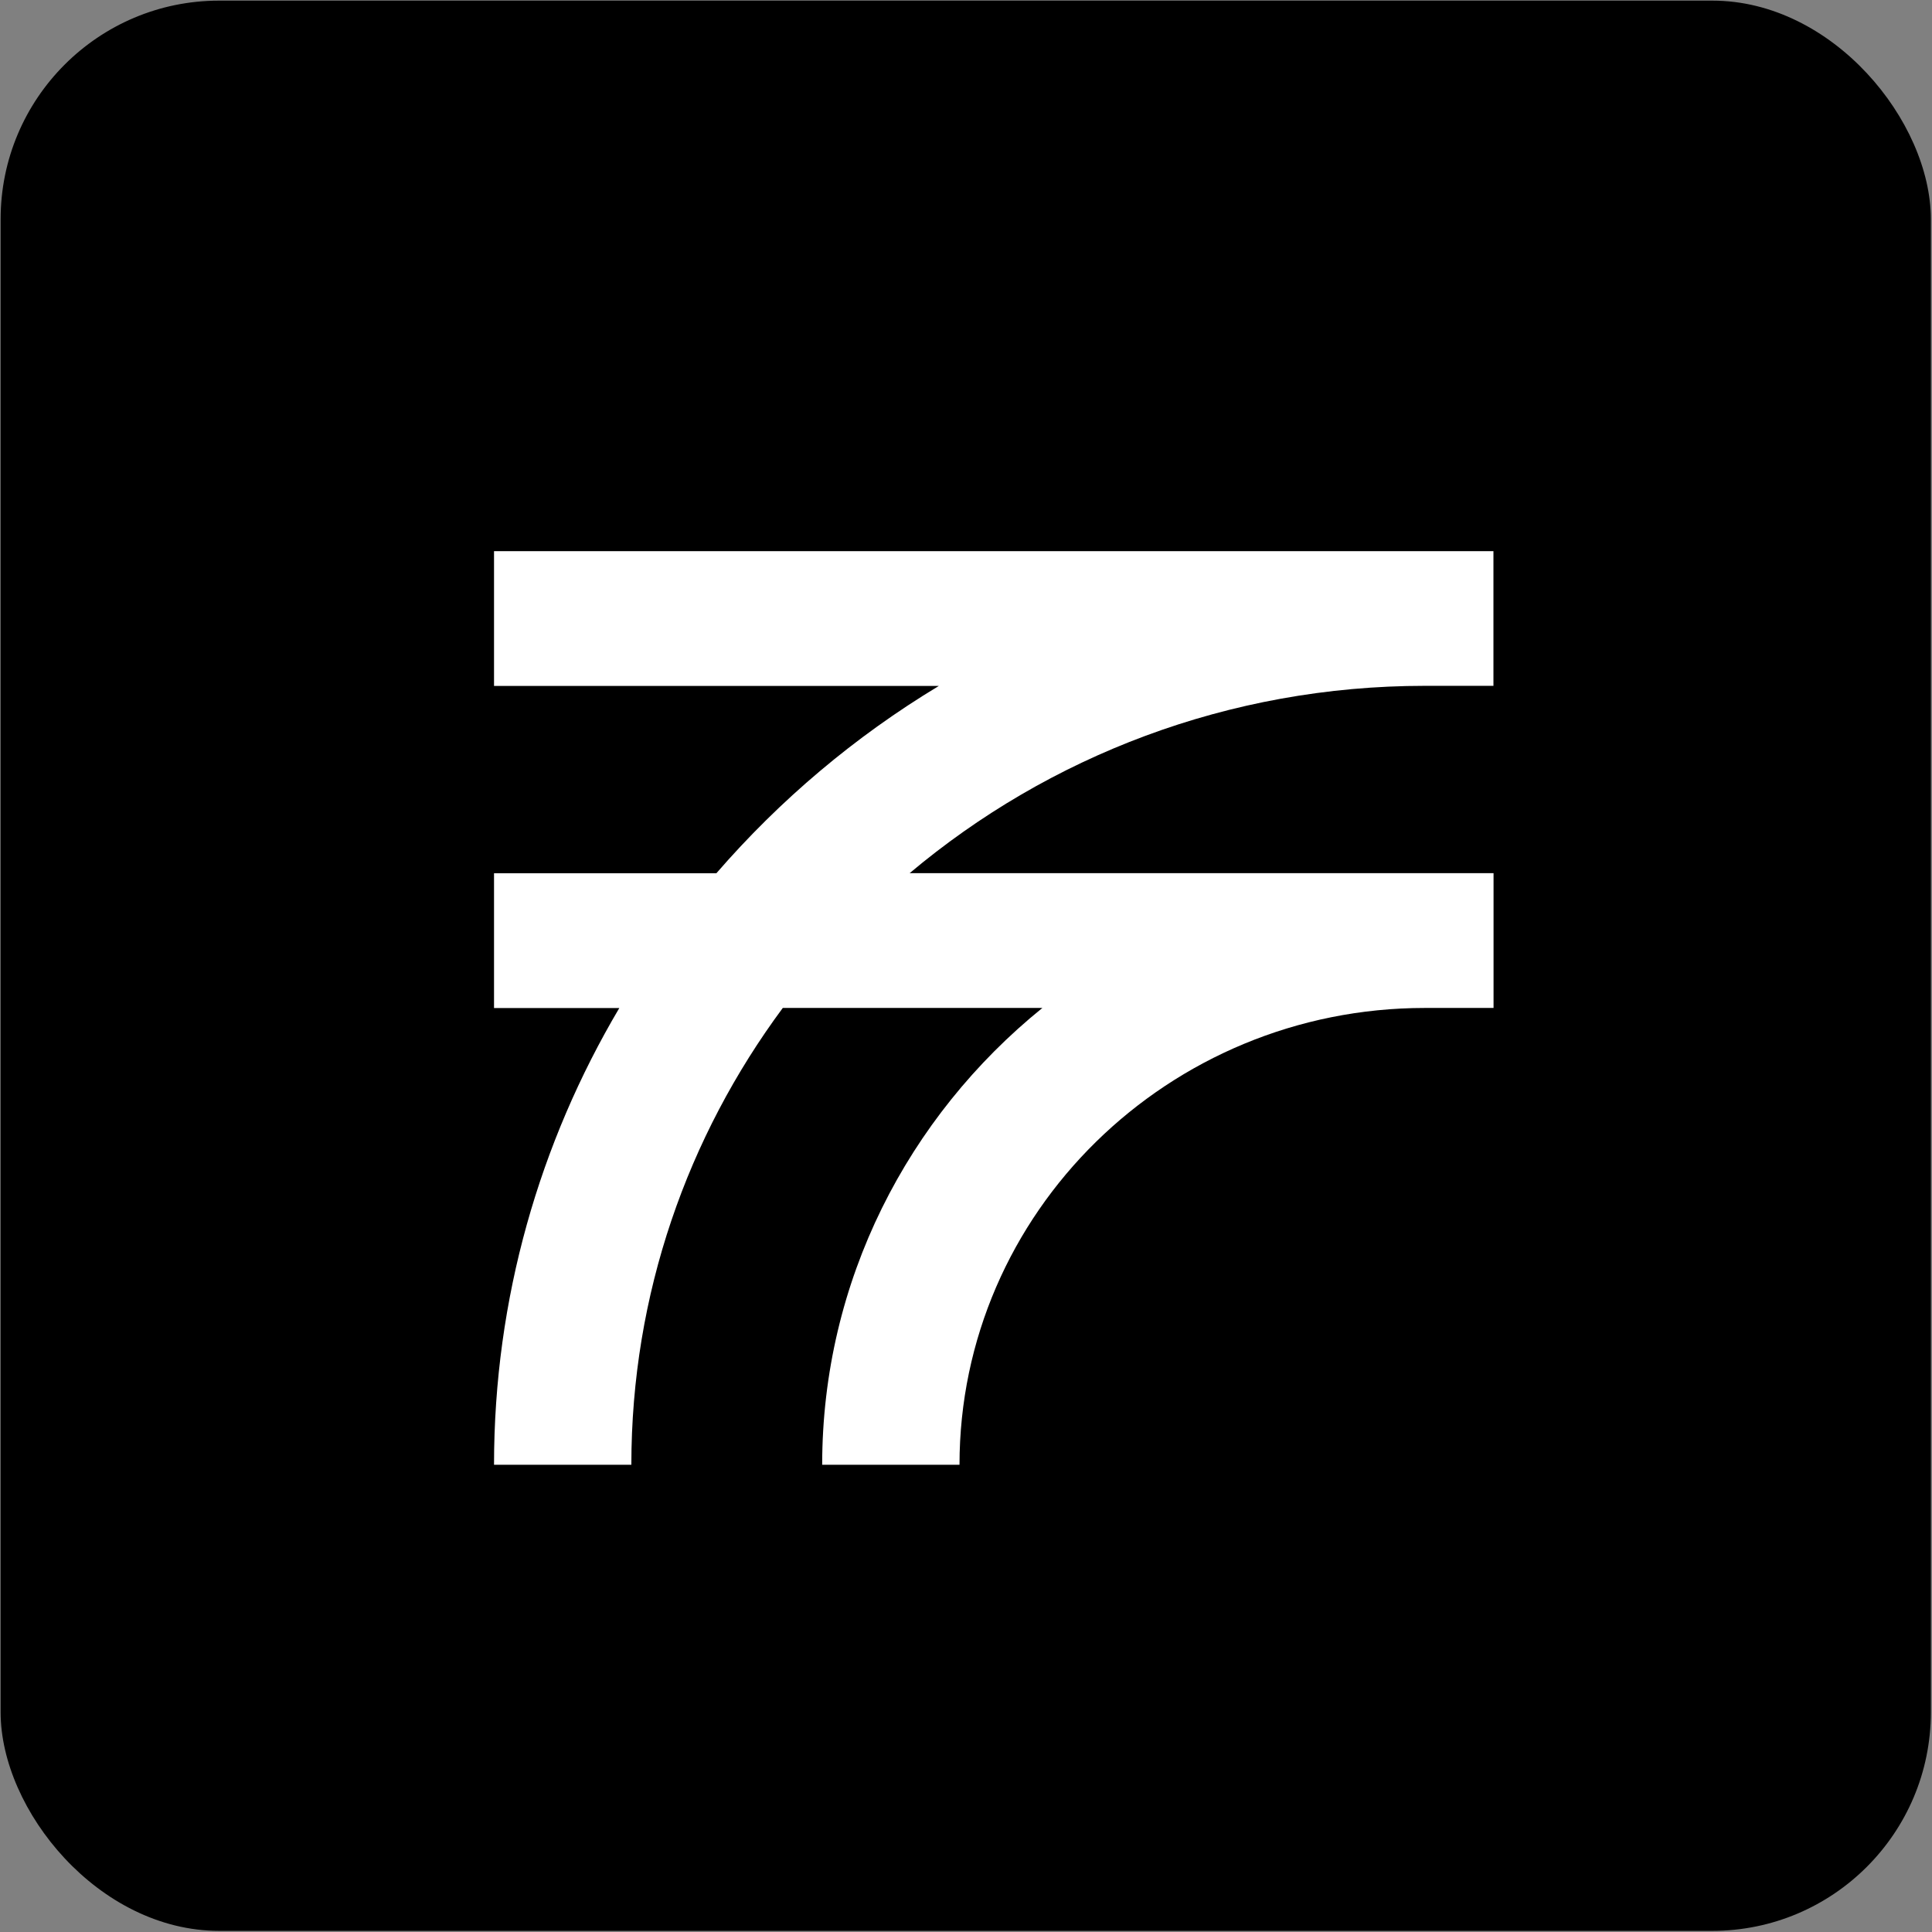 <svg width="375" height="375" viewBox="0 0 375 375" fill="none" xmlns="http://www.w3.org/2000/svg">
<rect x="0" y="0" width="375" height="375" fill="#808080" stroke="none"/>
<rect x="0.121" y="0.121" width="374.657" height="374.657" rx="42.424" fill="black"/>
<path d="M289.875 133.141V106.976H95.89V133.141H182.229C165.934 142.963 151.374 155.267 139.049 169.498H95.89V195.663H120.206C104.768 221.747 95.89 252.034 95.89 284.31H122.545C122.545 251.193 133.471 220.557 151.938 195.643H202.325C176.254 216.723 159.584 248.65 159.584 284.31H186.239C186.239 235.403 226.766 195.643 276.568 195.643H289.896V169.477H176.567C203.495 146.839 238.423 133.12 276.568 133.12H289.896L289.875 133.141Z" fill="white"/>
</svg>
